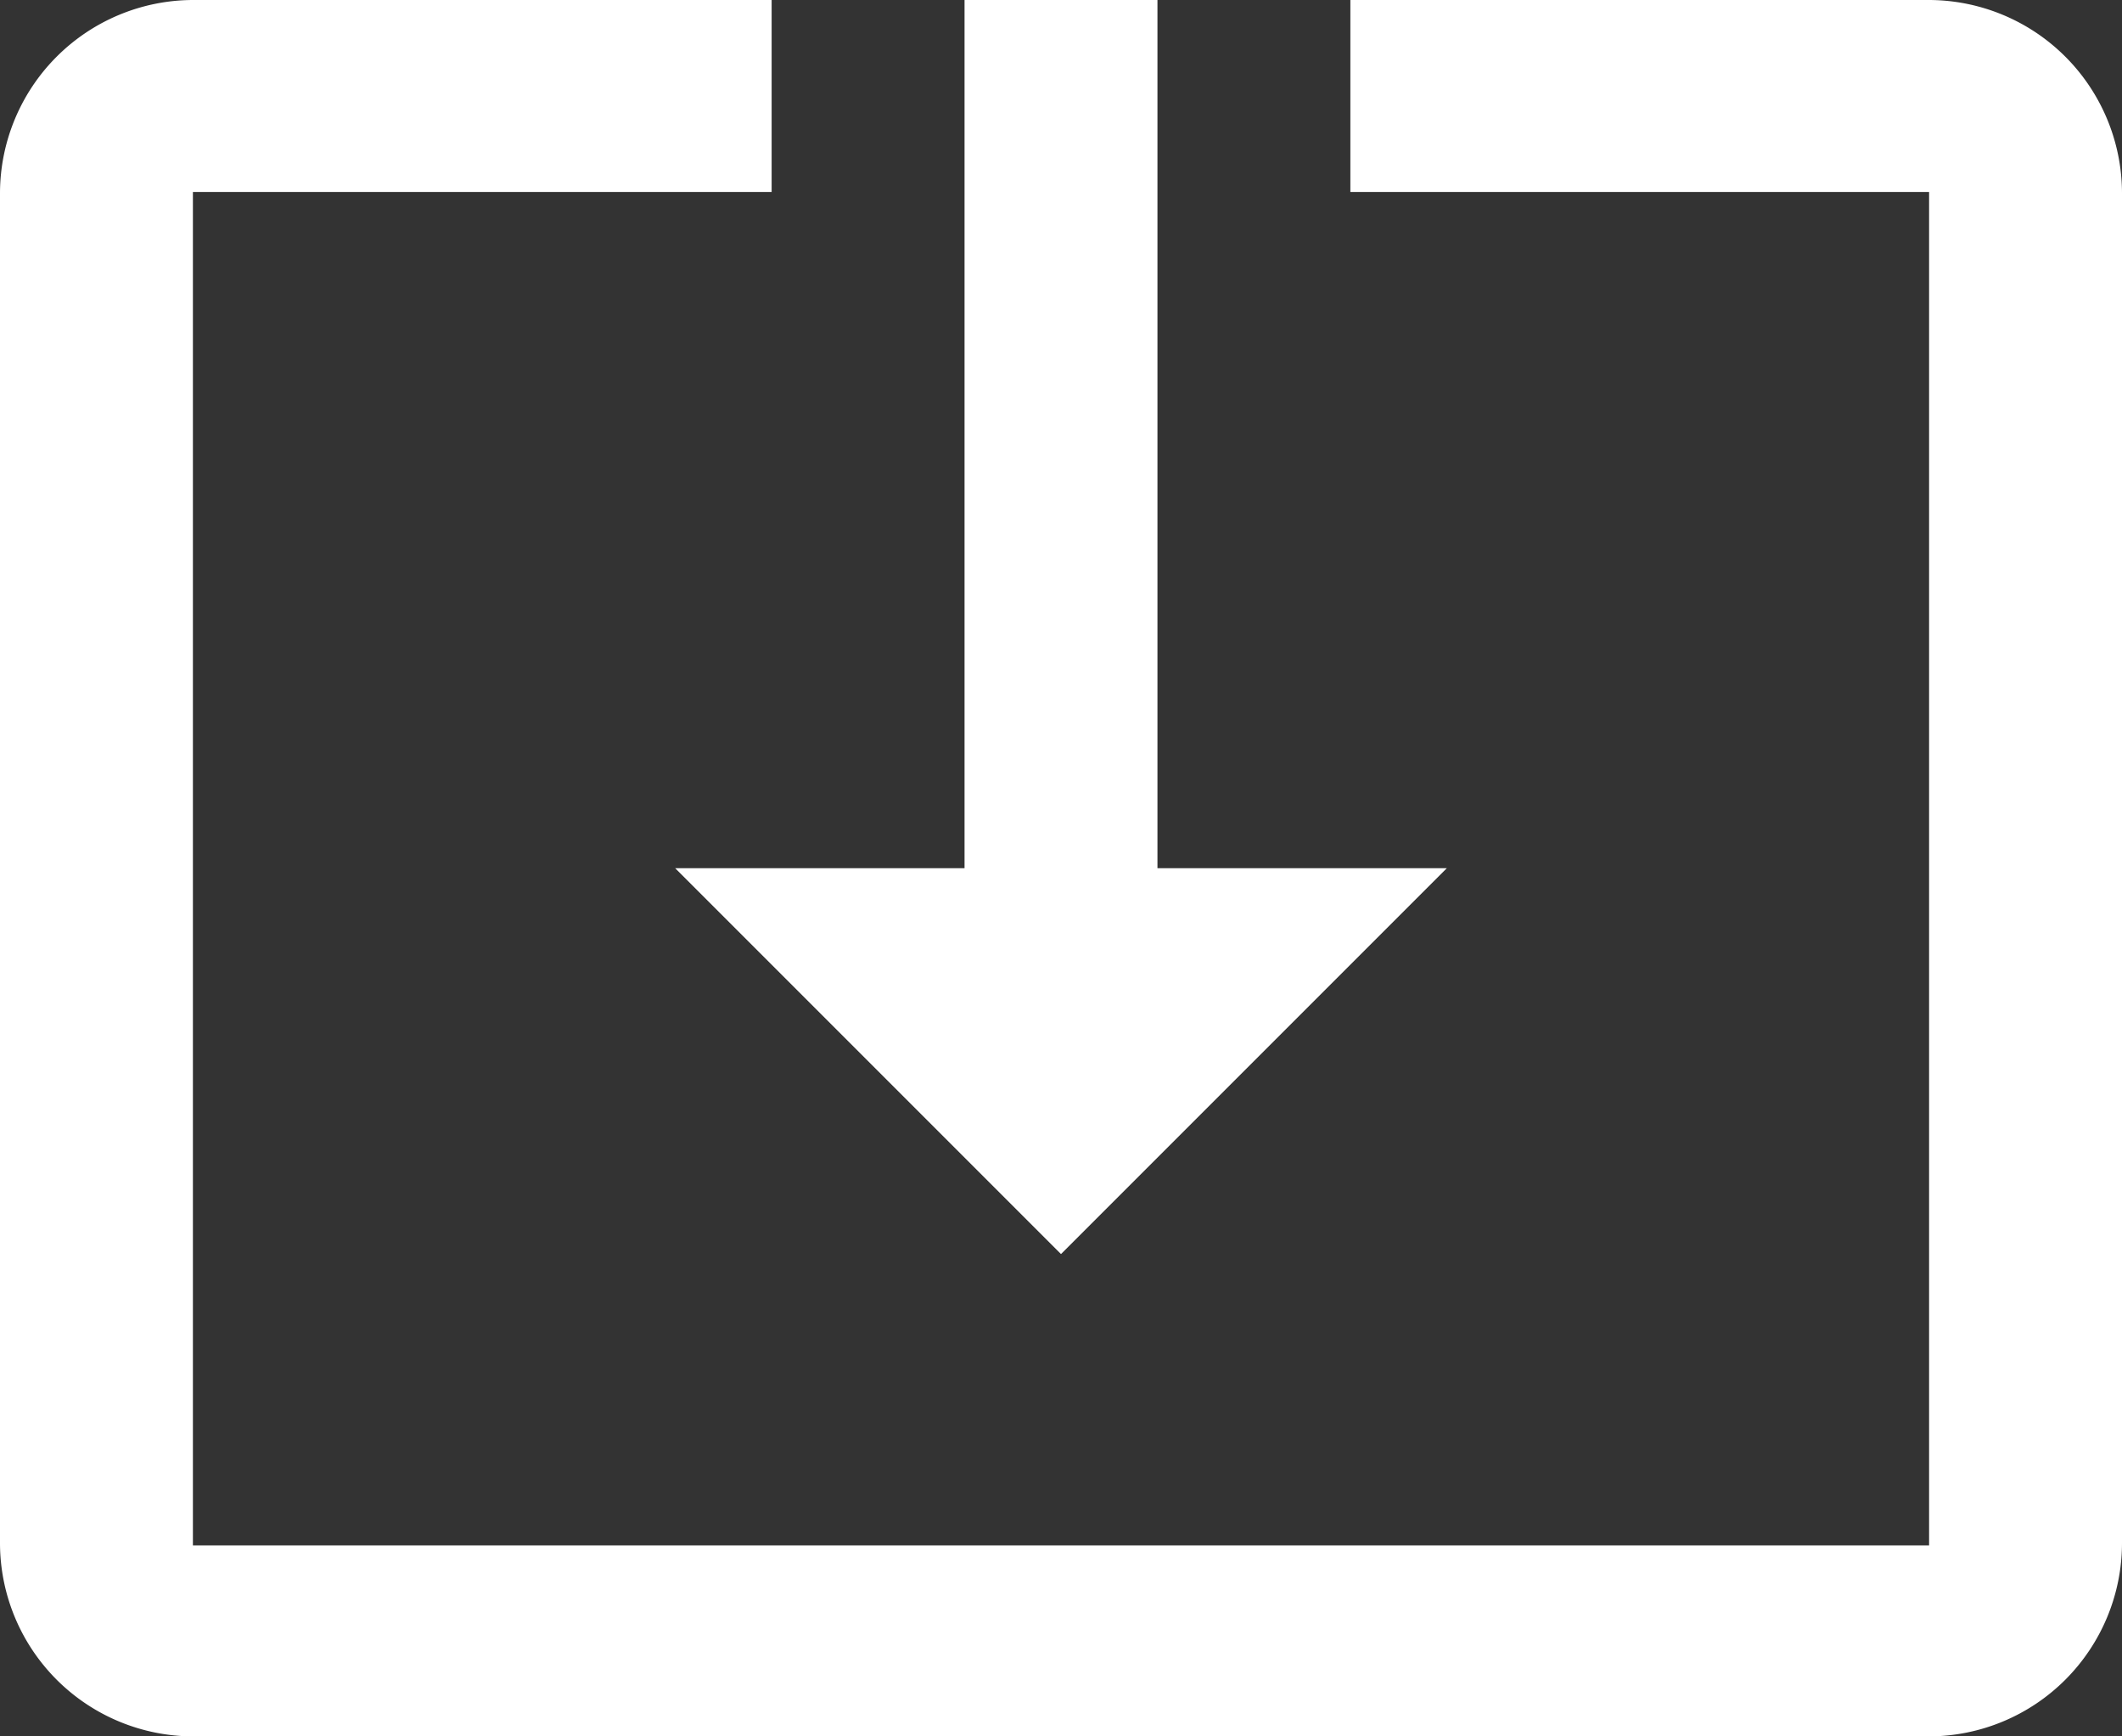 <svg xmlns="http://www.w3.org/2000/svg" width="33" height="27" viewBox="0 0 33 27"><rect x="0" y="0" width="33" height="27" fill="#333333" stroke="none"/><defs><style>.a{fill:#fff;}</style></defs><path class="a" d="M17.5,23l6-6H19V3.5H16V17H11.5ZM31,3.5H22V6.485h9V27.53H4V6.485h9V3.5H4a3.009,3.009,0,0,0-3,3v21a3.009,3.009,0,0,0,3,3H31a3.009,3.009,0,0,0,3-3V6.5A3.009,3.009,0,0,0,31,3.5Z" transform="translate(-1 -3.5)"/></svg>